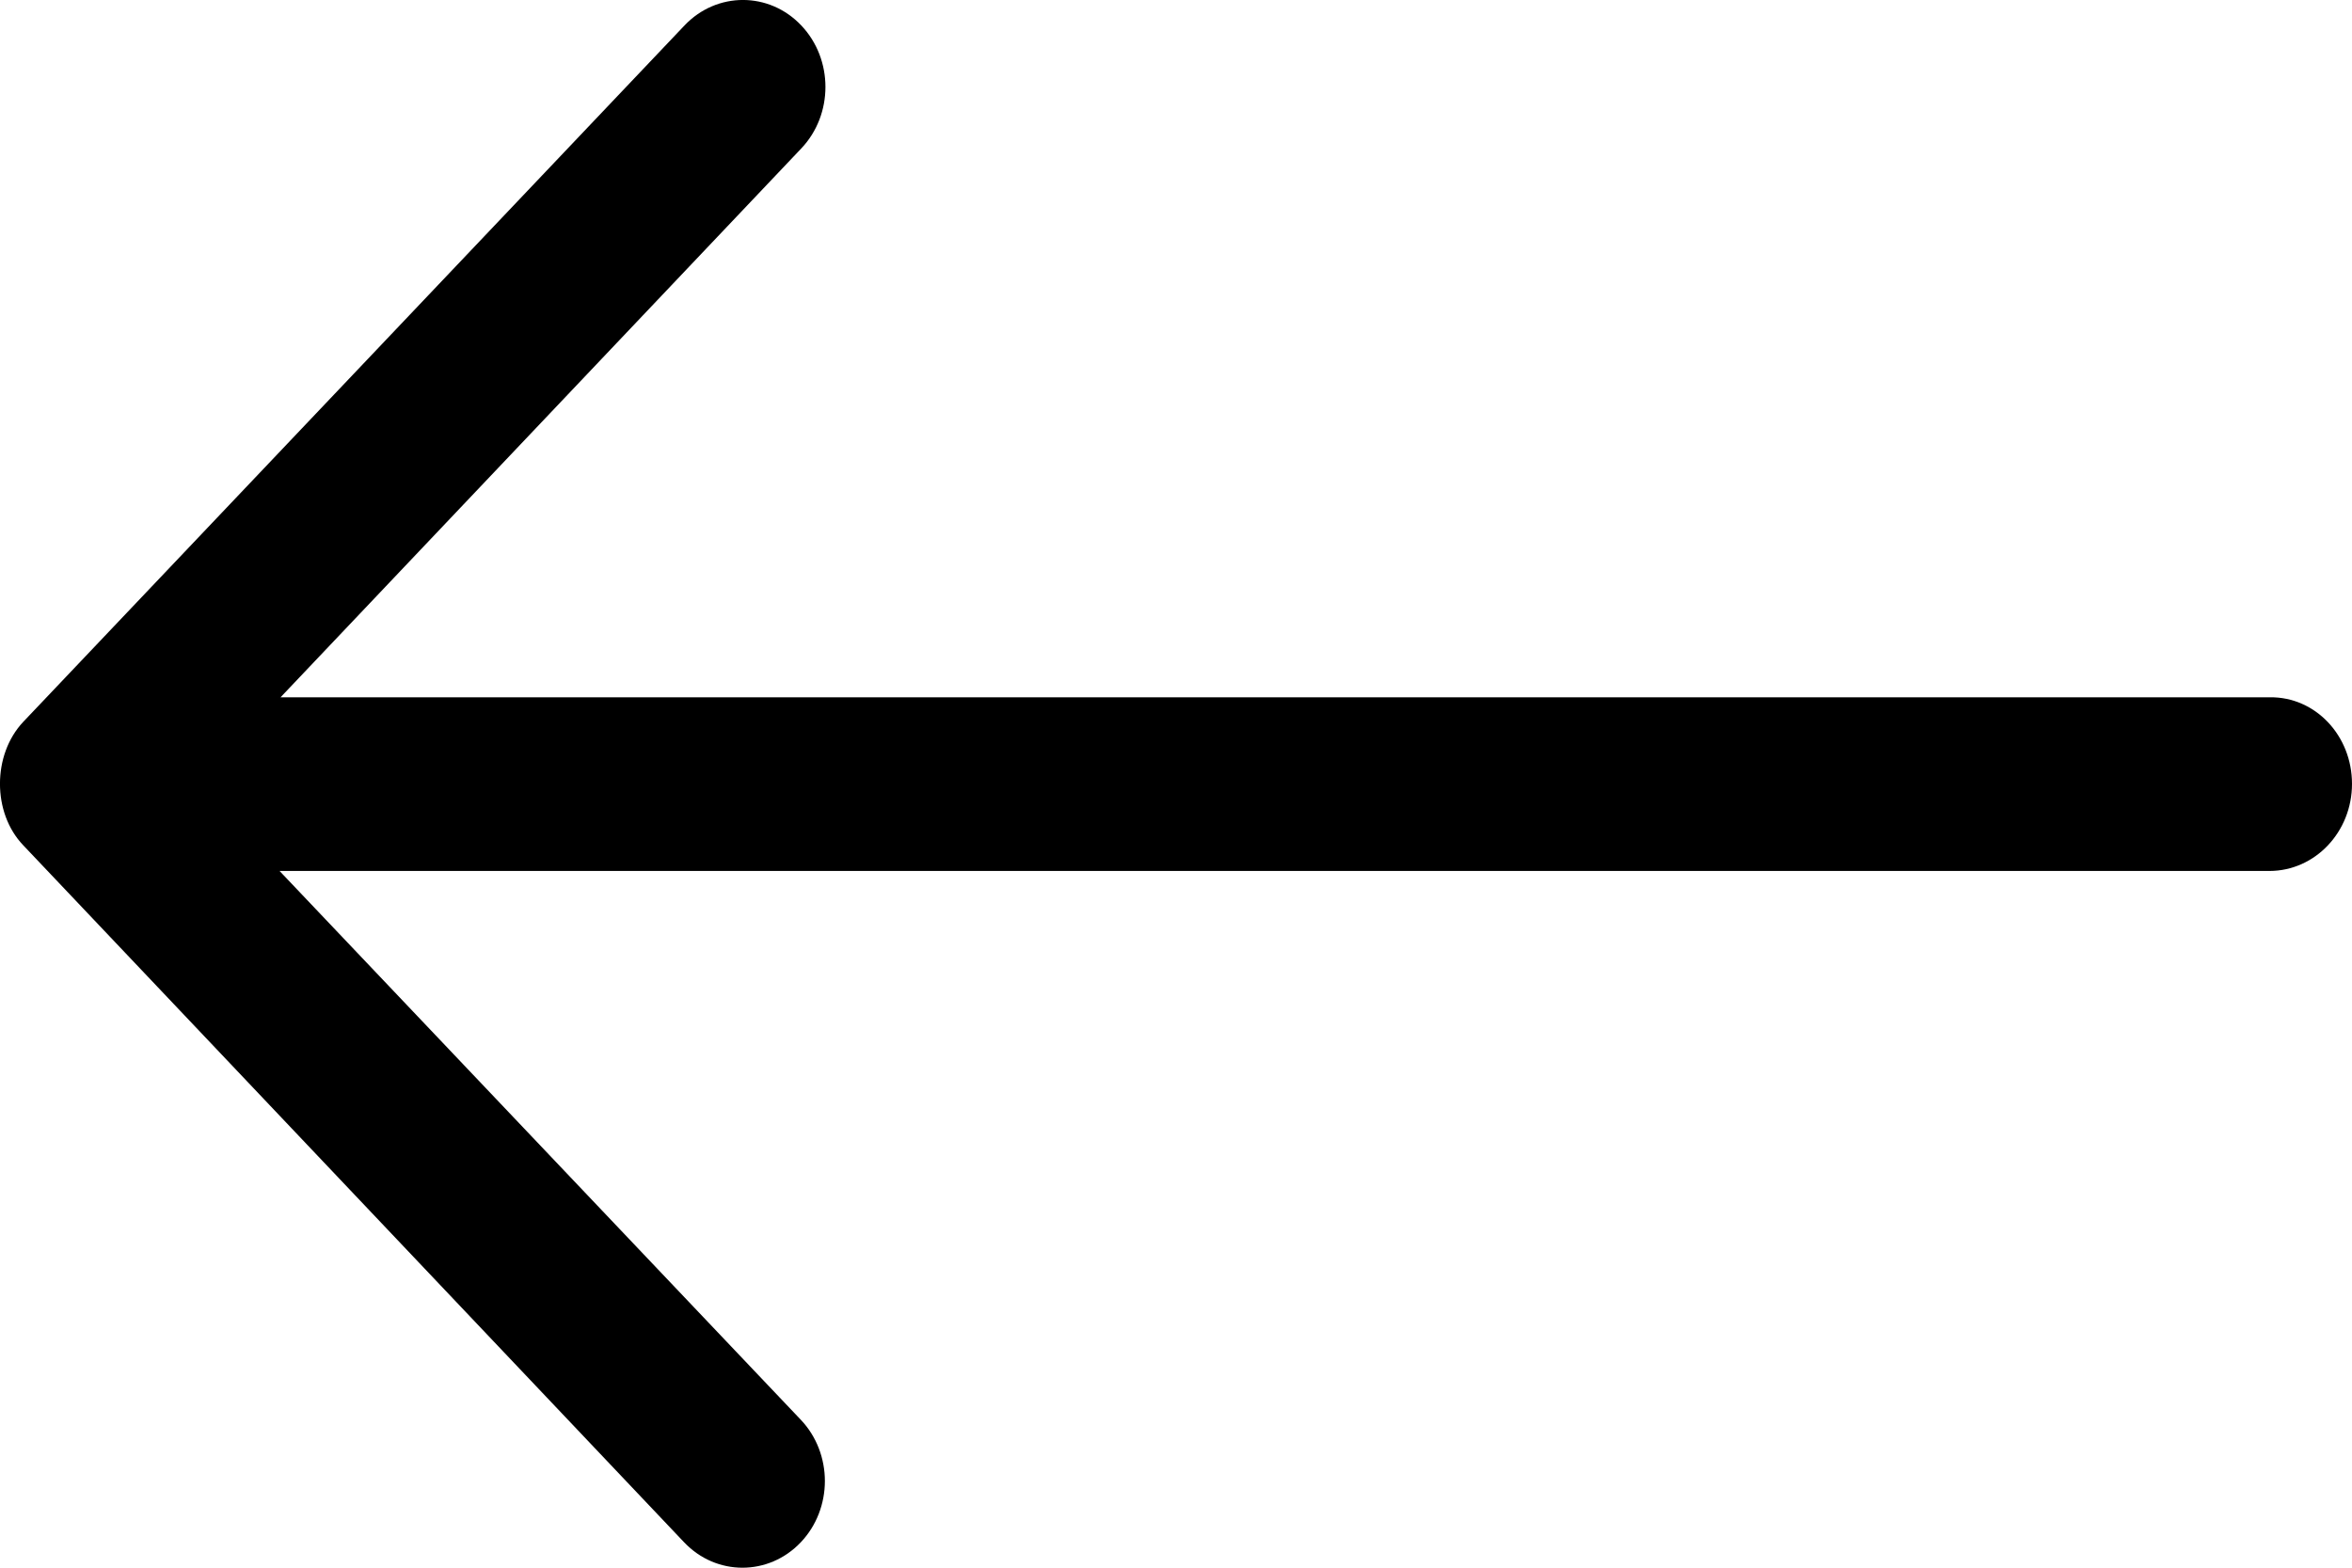 <svg width="21" height="14" viewBox="0 0 21 14" fill="none" xmlns="http://www.w3.org/2000/svg">
<path d="M21 7C21 7.43 20.67 7.778 20.262 7.778H2.496L7.15 12.679C7.292 12.828 7.365 13.027 7.365 13.226C7.365 13.425 7.292 13.624 7.15 13.773C6.863 14.076 6.395 14.076 6.108 13.773L0.206 7.547C-0.069 7.258 -0.069 6.742 0.206 6.448L6.112 0.227C6.4 -0.076 6.867 -0.076 7.154 0.227C7.442 0.53 7.442 1.023 7.154 1.326L2.505 6.227H20.267C20.674 6.222 21 6.57 21 7Z" fill="black"/>
</svg>
